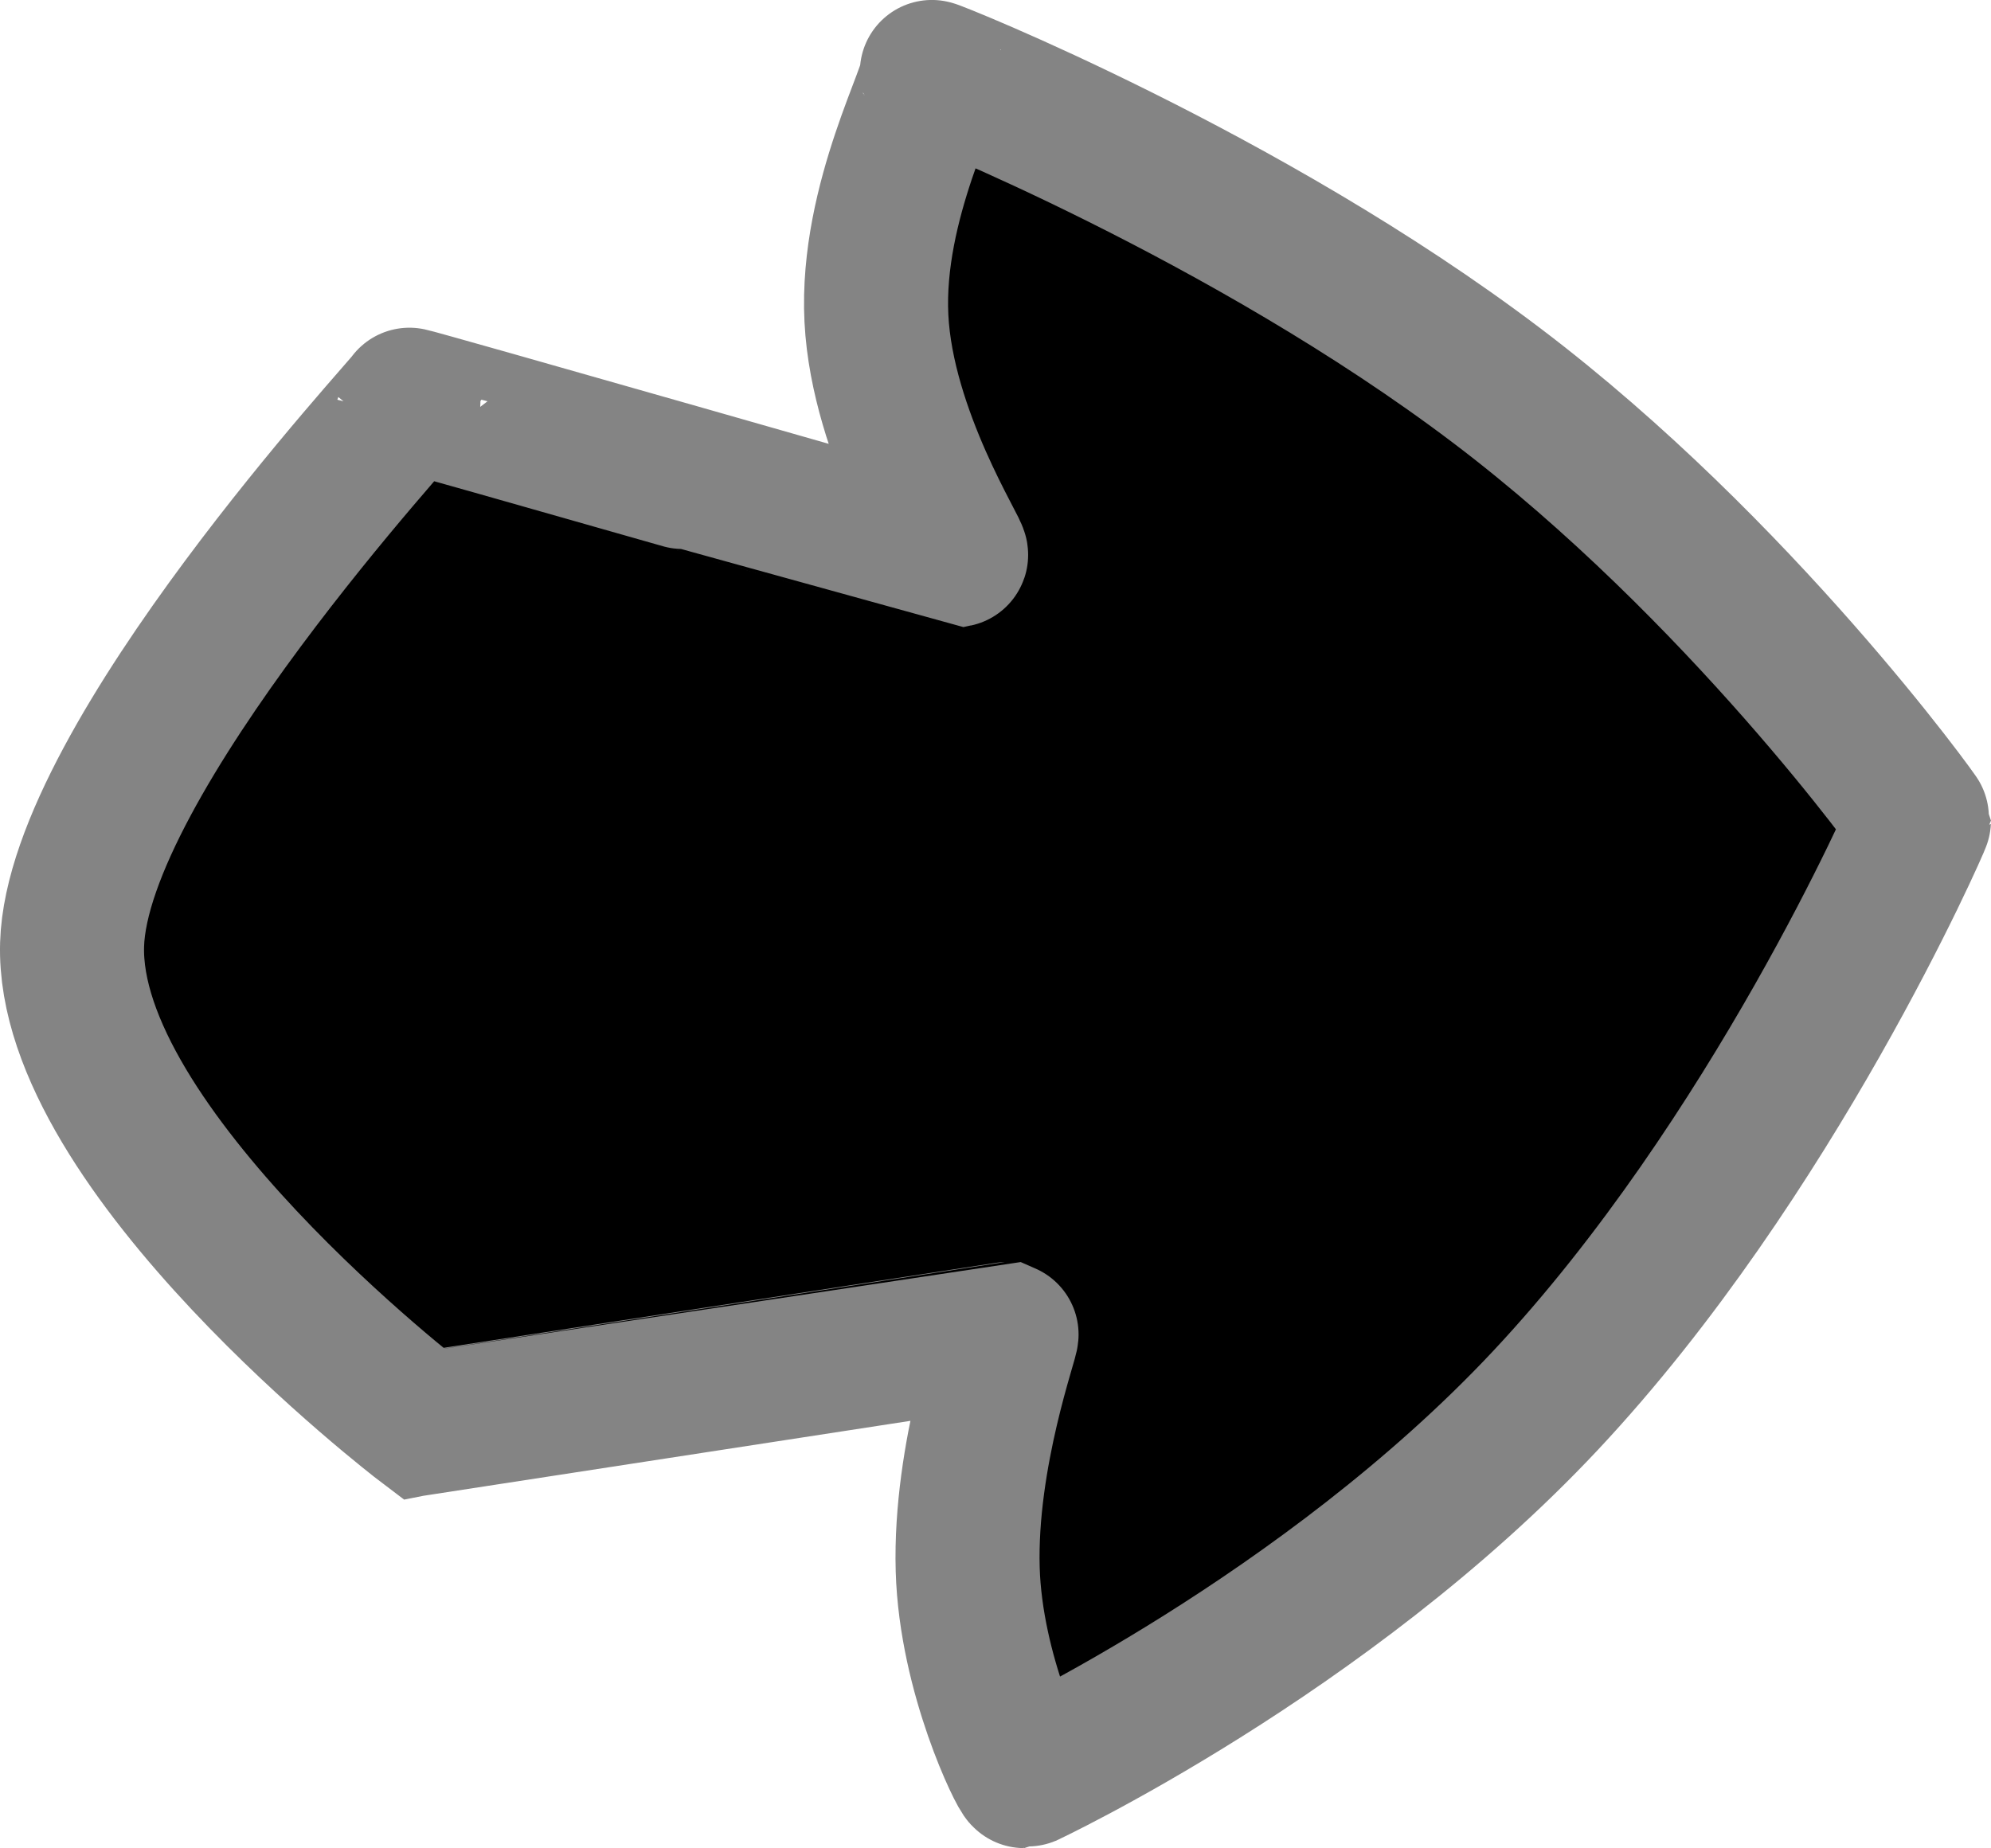 <svg version="1.1" xmlns="http://www.w3.org/2000/svg" xmlns:xlink="http://www.w3.org/1999/xlink" width="55.292" height="51.336" viewBox="0,0,55.292,51.336"><g transform="translate(-212.354,-154.332)"><g data-paper-data="{&quot;isPaintingLayer&quot;:true}" fill="#000000" fill-rule="nonzero" stroke="#848484" stroke-width="4" stroke-linecap="butt" stroke-linejoin="miter" stroke-miterlimit="10" stroke-dasharray="" stroke-dashoffset="0" style="mix-blend-mode: normal"><path d="M240.798,203.668c-0.078,0 -1.485,-2.811 -1.57,-5.743c-0.092,-3.184 1.138,-6.511 1.077,-6.536c-0.001,-0 -16.196,2.493 -16.196,2.493c-0.082,-0.062 -9.923,-7.612 -9.753,-13.315c0.153,-5.146 9.367,-15.042 9.367,-15.132c0,-0.03 15.179,4.316 15.18,4.316c0.106,-0.022 -2.048,-3.34 -2.21,-6.573c-0.164,-3.274 1.662,-6.466 1.54,-6.847c-0.012,-0.036 8.714,3.427 15.697,8.719c6.724,5.095 11.715,12.026 11.715,12.076c0,0.05 -4.068,9.385 -10.378,16.115c-6.106,6.512 -14.459,10.427 -14.47,10.427z" data-paper-data="{&quot;index&quot;:null}"/></g></g></svg>